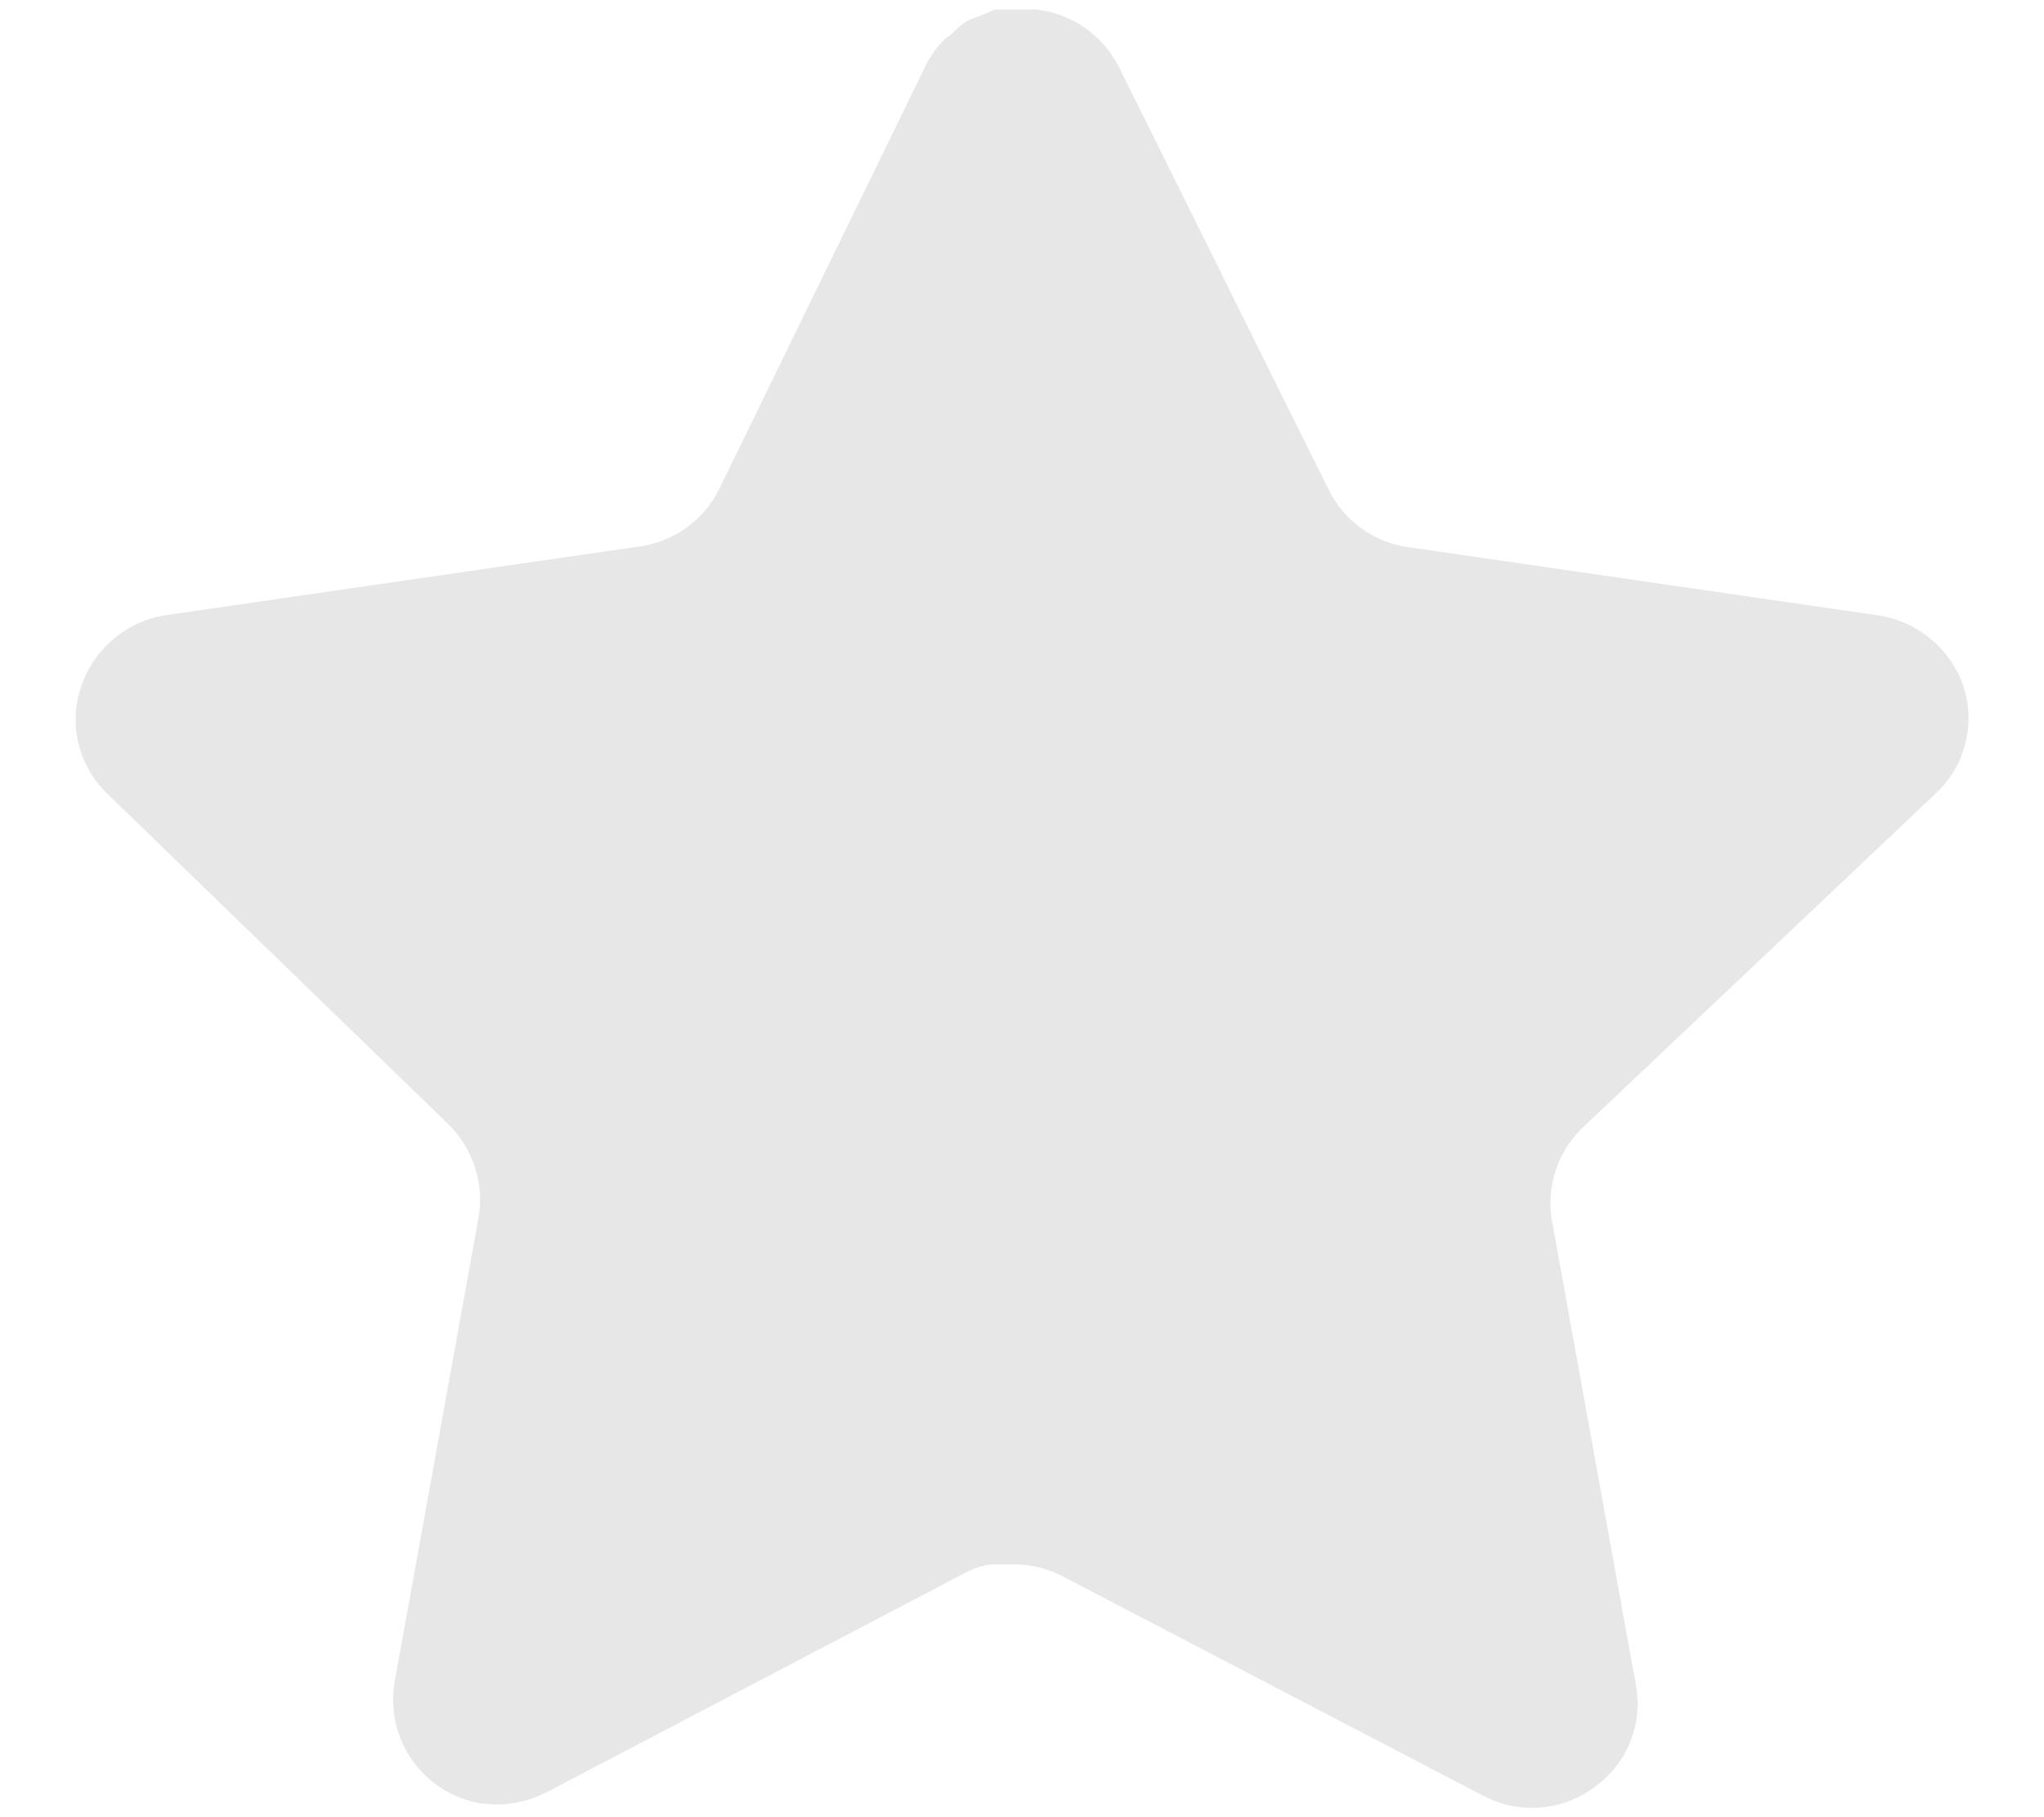 <svg width="18" height="16" viewBox="0 0 18 16" fill="none" xmlns="http://www.w3.org/2000/svg">
<path d="M13.932 9.934C13.716 10.143 13.617 10.445 13.666 10.742L14.407 14.842C14.47 15.189 14.323 15.541 14.032 15.742C13.747 15.95 13.368 15.975 13.057 15.809L9.366 13.883C9.238 13.815 9.095 13.778 8.95 13.774H8.724C8.645 13.786 8.569 13.811 8.499 13.849L4.807 15.784C4.625 15.875 4.418 15.908 4.215 15.875C3.722 15.782 3.393 15.312 3.474 14.816L4.215 10.716C4.265 10.417 4.165 10.113 3.95 9.9L0.94 6.984C0.689 6.739 0.601 6.373 0.716 6.042C0.828 5.712 1.113 5.471 1.457 5.417L5.599 4.816C5.914 4.784 6.19 4.592 6.332 4.309L8.157 0.567C8.2 0.483 8.256 0.407 8.324 0.342L8.399 0.283C8.438 0.24 8.483 0.204 8.533 0.175L8.624 0.142L8.765 0.083H9.116C9.43 0.116 9.705 0.303 9.85 0.583L11.699 4.309C11.832 4.581 12.091 4.77 12.39 4.816L16.532 5.417C16.882 5.467 17.175 5.708 17.29 6.042C17.4 6.376 17.305 6.743 17.049 6.984L13.932 9.934Z" fill="#E7E7E7"/>
</svg>
